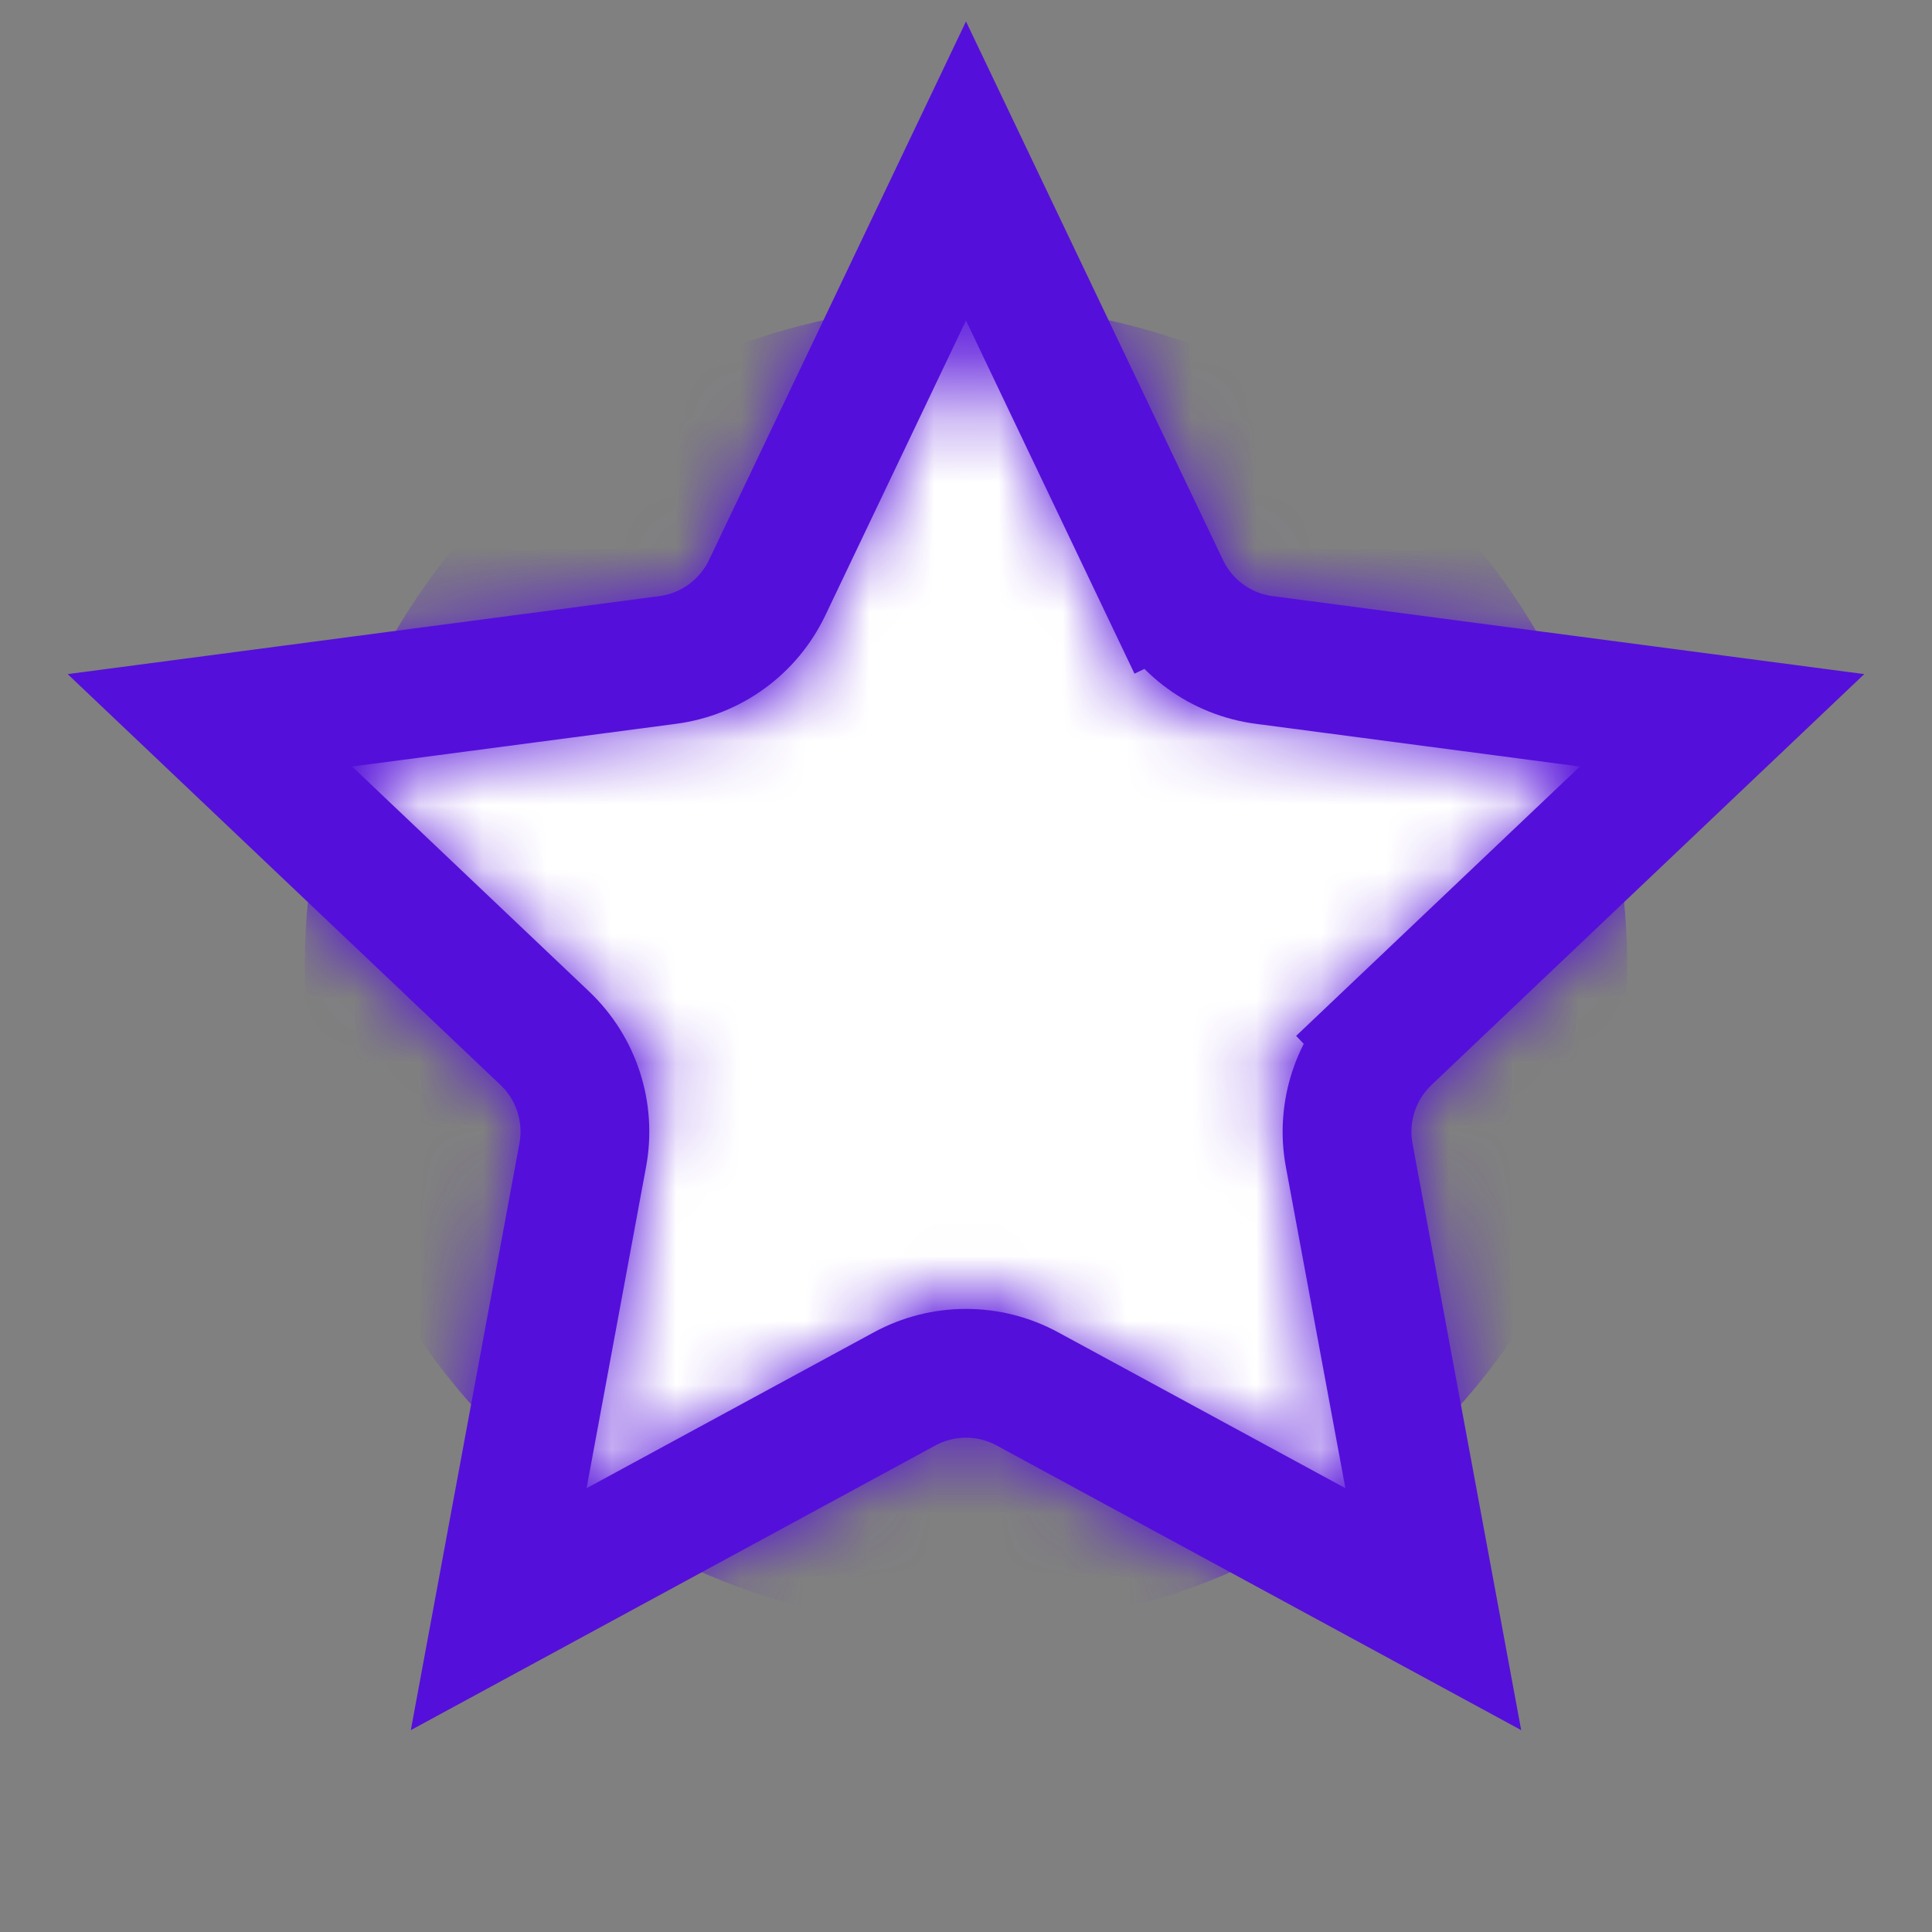 <svg width="30" height="30" viewBox="0 0 30 30" fill="none" xmlns="http://www.w3.org/2000/svg">
<rect x="0" y="0" width="30" height="30" fill="#808080" stroke="none"/>
<g id="star">
<path id="Star 1" d="M18.088 9.127L18.99 8.696L18.088 9.127C18.379 9.738 18.96 10.16 19.631 10.248L26.74 11.185L21.54 16.122L22.228 16.847L21.54 16.122C21.049 16.588 20.827 17.271 20.95 17.936L22.256 24.987L15.954 21.567C15.359 21.244 14.641 21.244 14.046 21.567L7.744 24.987L9.049 17.936C9.172 17.271 8.951 16.588 8.46 16.122L3.259 11.185L10.368 10.248C11.039 10.16 11.62 9.738 11.912 9.127L15 2.655L18.088 9.127Z" fill="white" stroke="#550FDA" stroke-width="2"/>
<g id="Mask group">
<mask id="mask0_2864_2031" style="mask-type:alpha" maskUnits="userSpaceOnUse" x="1" y="0" width="28" height="27">
<path id="Star 1_2" d="M15 2.655L18.321 9.616L18.555 10.106L19.093 10.177L26.74 11.185L21.146 16.495L20.753 16.869L20.851 17.403L22.256 24.987L15.477 21.308L15 21.049L14.523 21.308L7.744 24.987L9.148 17.403L9.247 16.869L8.853 16.495L3.259 11.185L10.906 10.177L11.444 10.106L11.678 9.616L15 2.655Z" stroke="black" stroke-width="2"/>
</mask>
<g mask="url(#mask0_2864_2031)">
<path id="Ellipse 11" d="M15 25.267C20.67 25.267 25.267 20.67 25.267 15C25.267 9.33 20.67 4.733 15 4.733C9.33 4.733 4.733 9.33 4.733 15C4.733 20.67 9.33 25.267 15 25.267Z" fill="#550FDA"/>
</g>
</g>
</g>
</svg>
